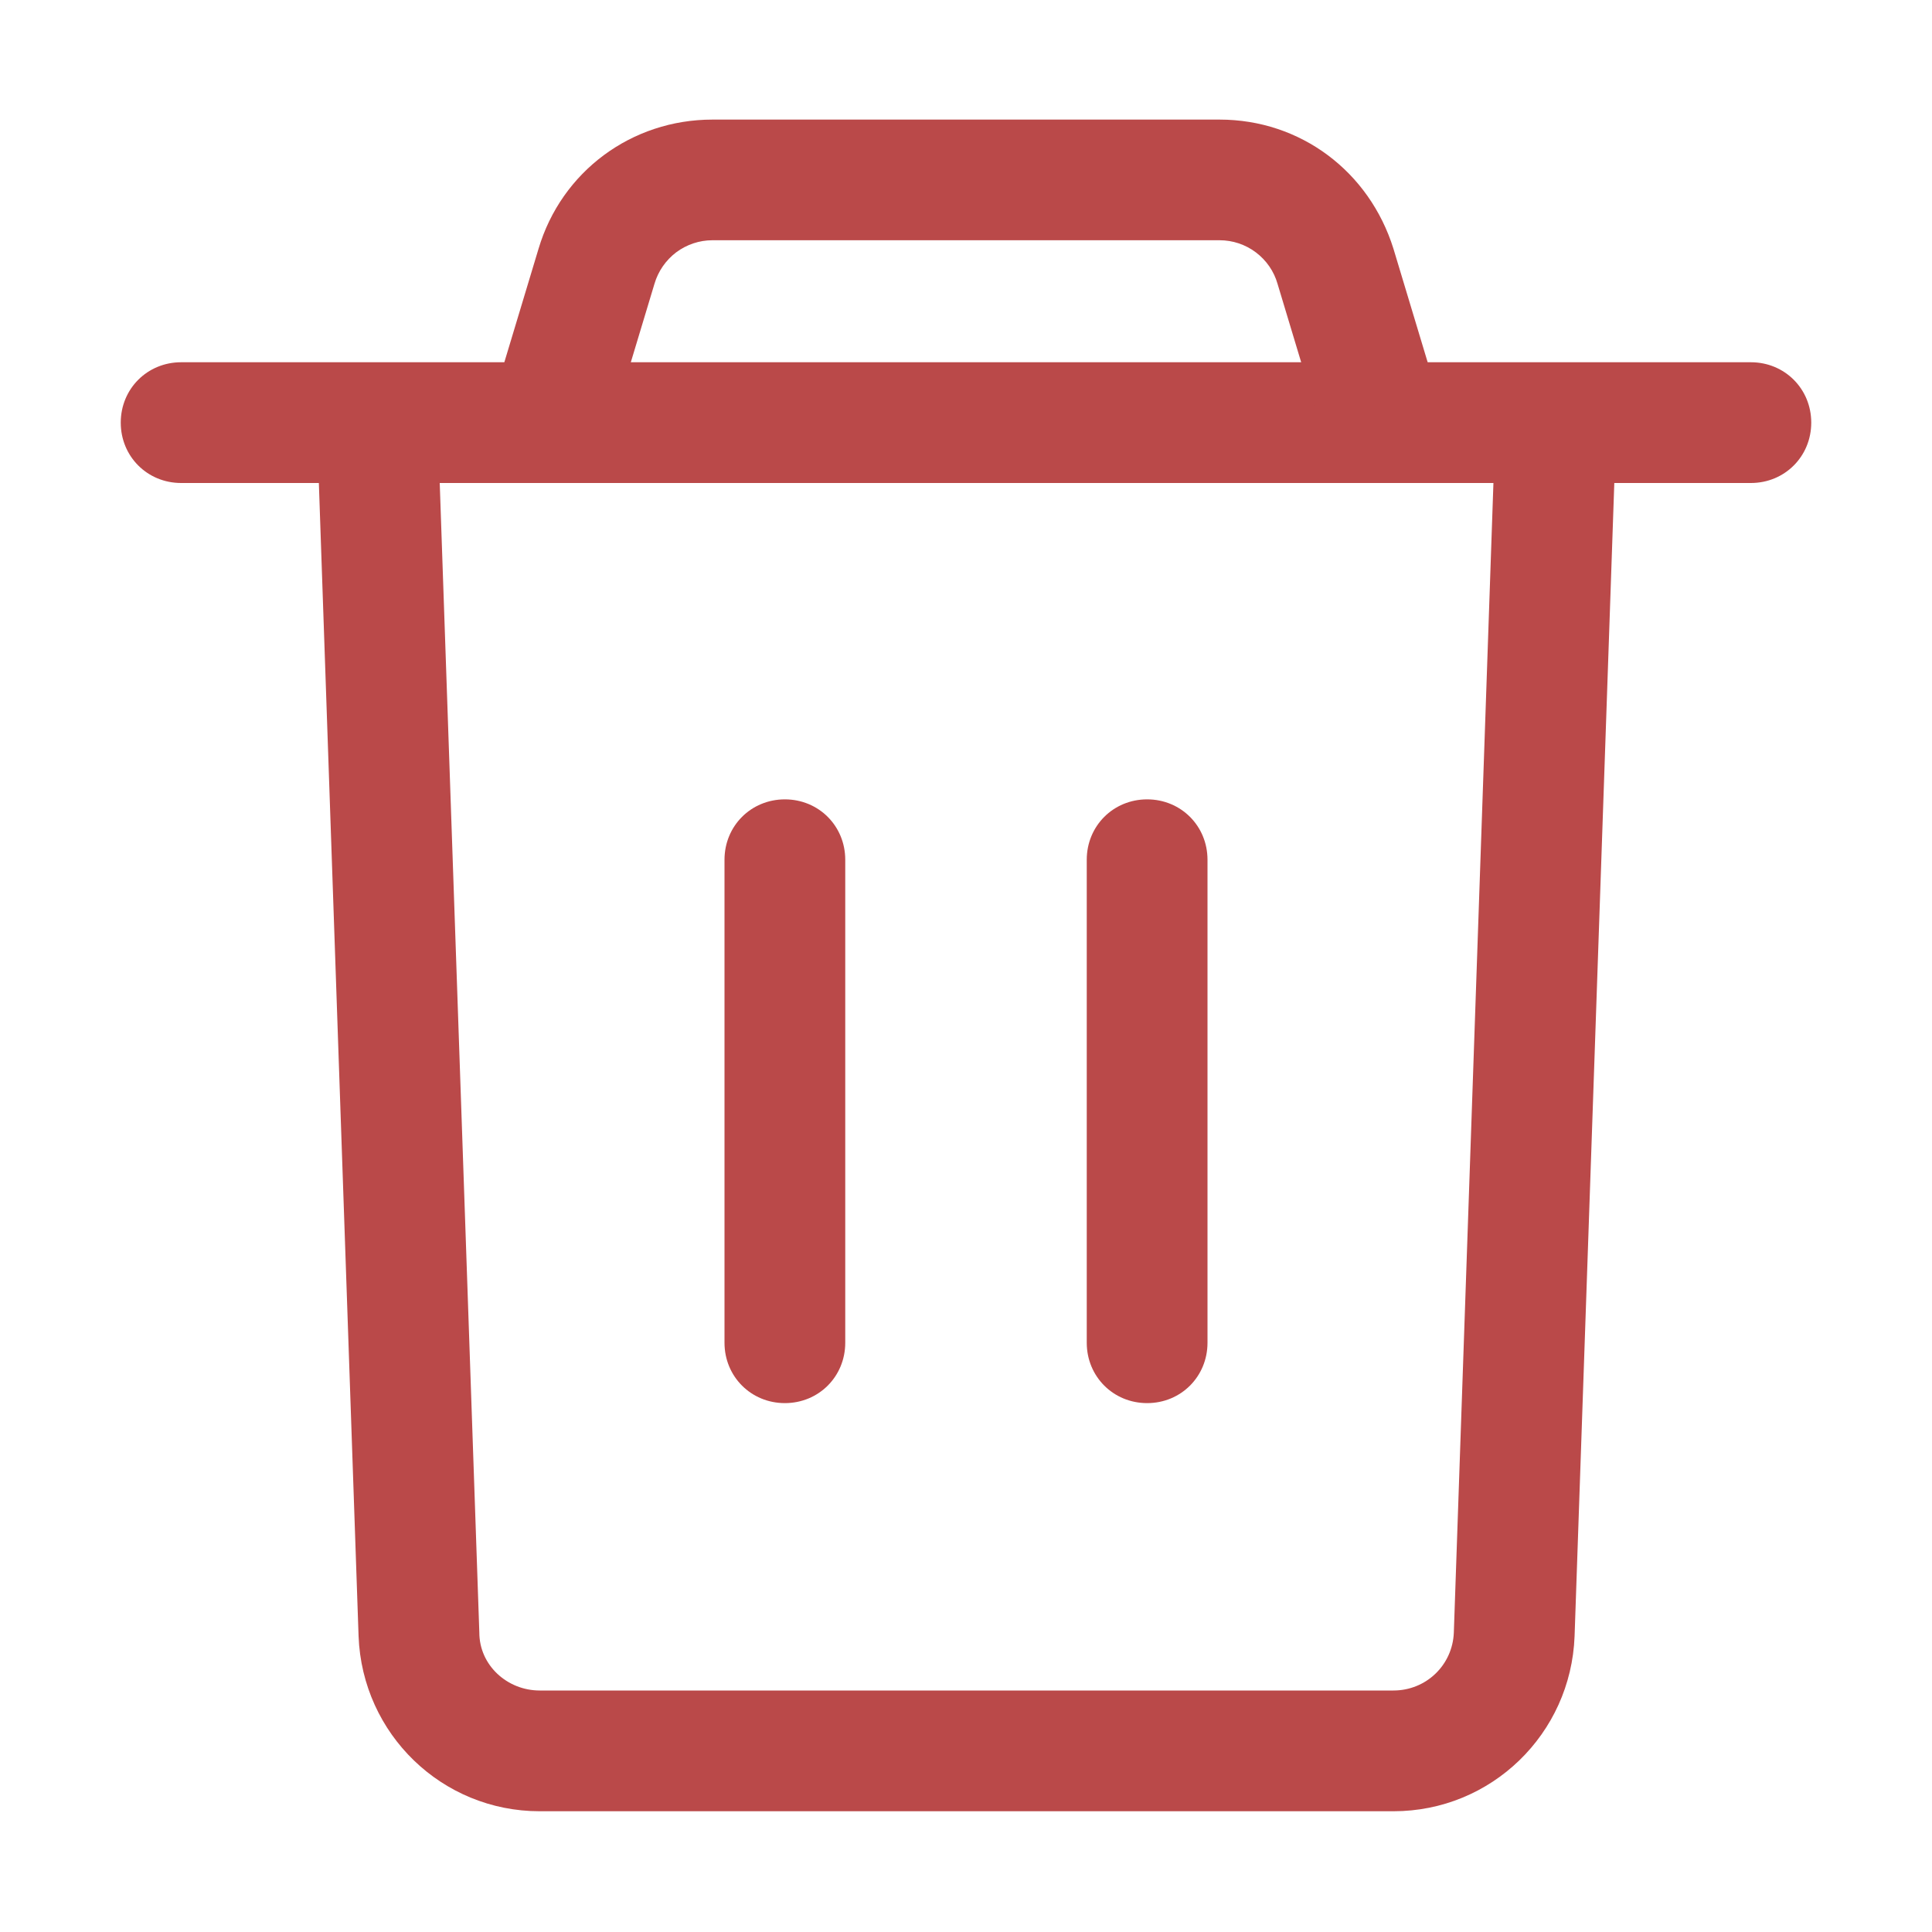 <svg width="20" height="20" viewBox="0 0 20 20" fill="none" xmlns="http://www.w3.org/2000/svg">
<path d="M18.125 5H1.875C1.525 5 1.25 4.725 1.25 4.375C1.25 4.025 1.525 3.75 1.875 3.75H18.125C18.475 3.75 18.75 4.025 18.75 4.375C18.75 4.725 18.475 5 18.125 5Z" fill="#BA4949"/>
<path d="M13.775 4.763L13.225 2.938C13.188 2.808 13.109 2.694 13 2.612C12.892 2.531 12.761 2.487 12.625 2.487H7.375C7.24 2.487 7.109 2.531 7 2.612C6.892 2.694 6.813 2.808 6.775 2.938L6.225 4.763L5.025 4.4L5.575 2.575C5.813 1.775 6.538 1.238 7.375 1.238H12.625C13.463 1.238 14.175 1.775 14.425 2.575L14.975 4.4L13.775 4.763Z" fill="#BA4949"/>
<path d="M14.412 18.75H5.587C4.575 18.75 3.75 17.95 3.712 16.938L3.287 4.6L4.537 4.562L4.962 16.9C4.962 17.238 5.25 17.5 5.587 17.5H14.425C14.762 17.5 15.037 17.238 15.05 16.9L15.475 4.562L16.725 4.6L16.3 16.938C16.262 17.95 15.437 18.75 14.425 18.75H14.412Z" fill="#BA4949"/>
<path d="M8.125 14.525C7.775 14.525 7.5 14.25 7.5 13.9V8.9C7.5 8.55 7.775 8.275 8.125 8.275C8.475 8.275 8.75 8.55 8.75 8.9V13.9C8.75 14.25 8.475 14.525 8.125 14.525ZM11.875 14.525C11.525 14.525 11.25 14.25 11.25 13.9V8.9C11.25 8.55 11.525 8.275 11.875 8.275C12.225 8.275 12.5 8.55 12.5 8.9V13.9C12.5 14.25 12.225 14.525 11.875 14.525Z" fill="#BA4949"/>
</svg>
